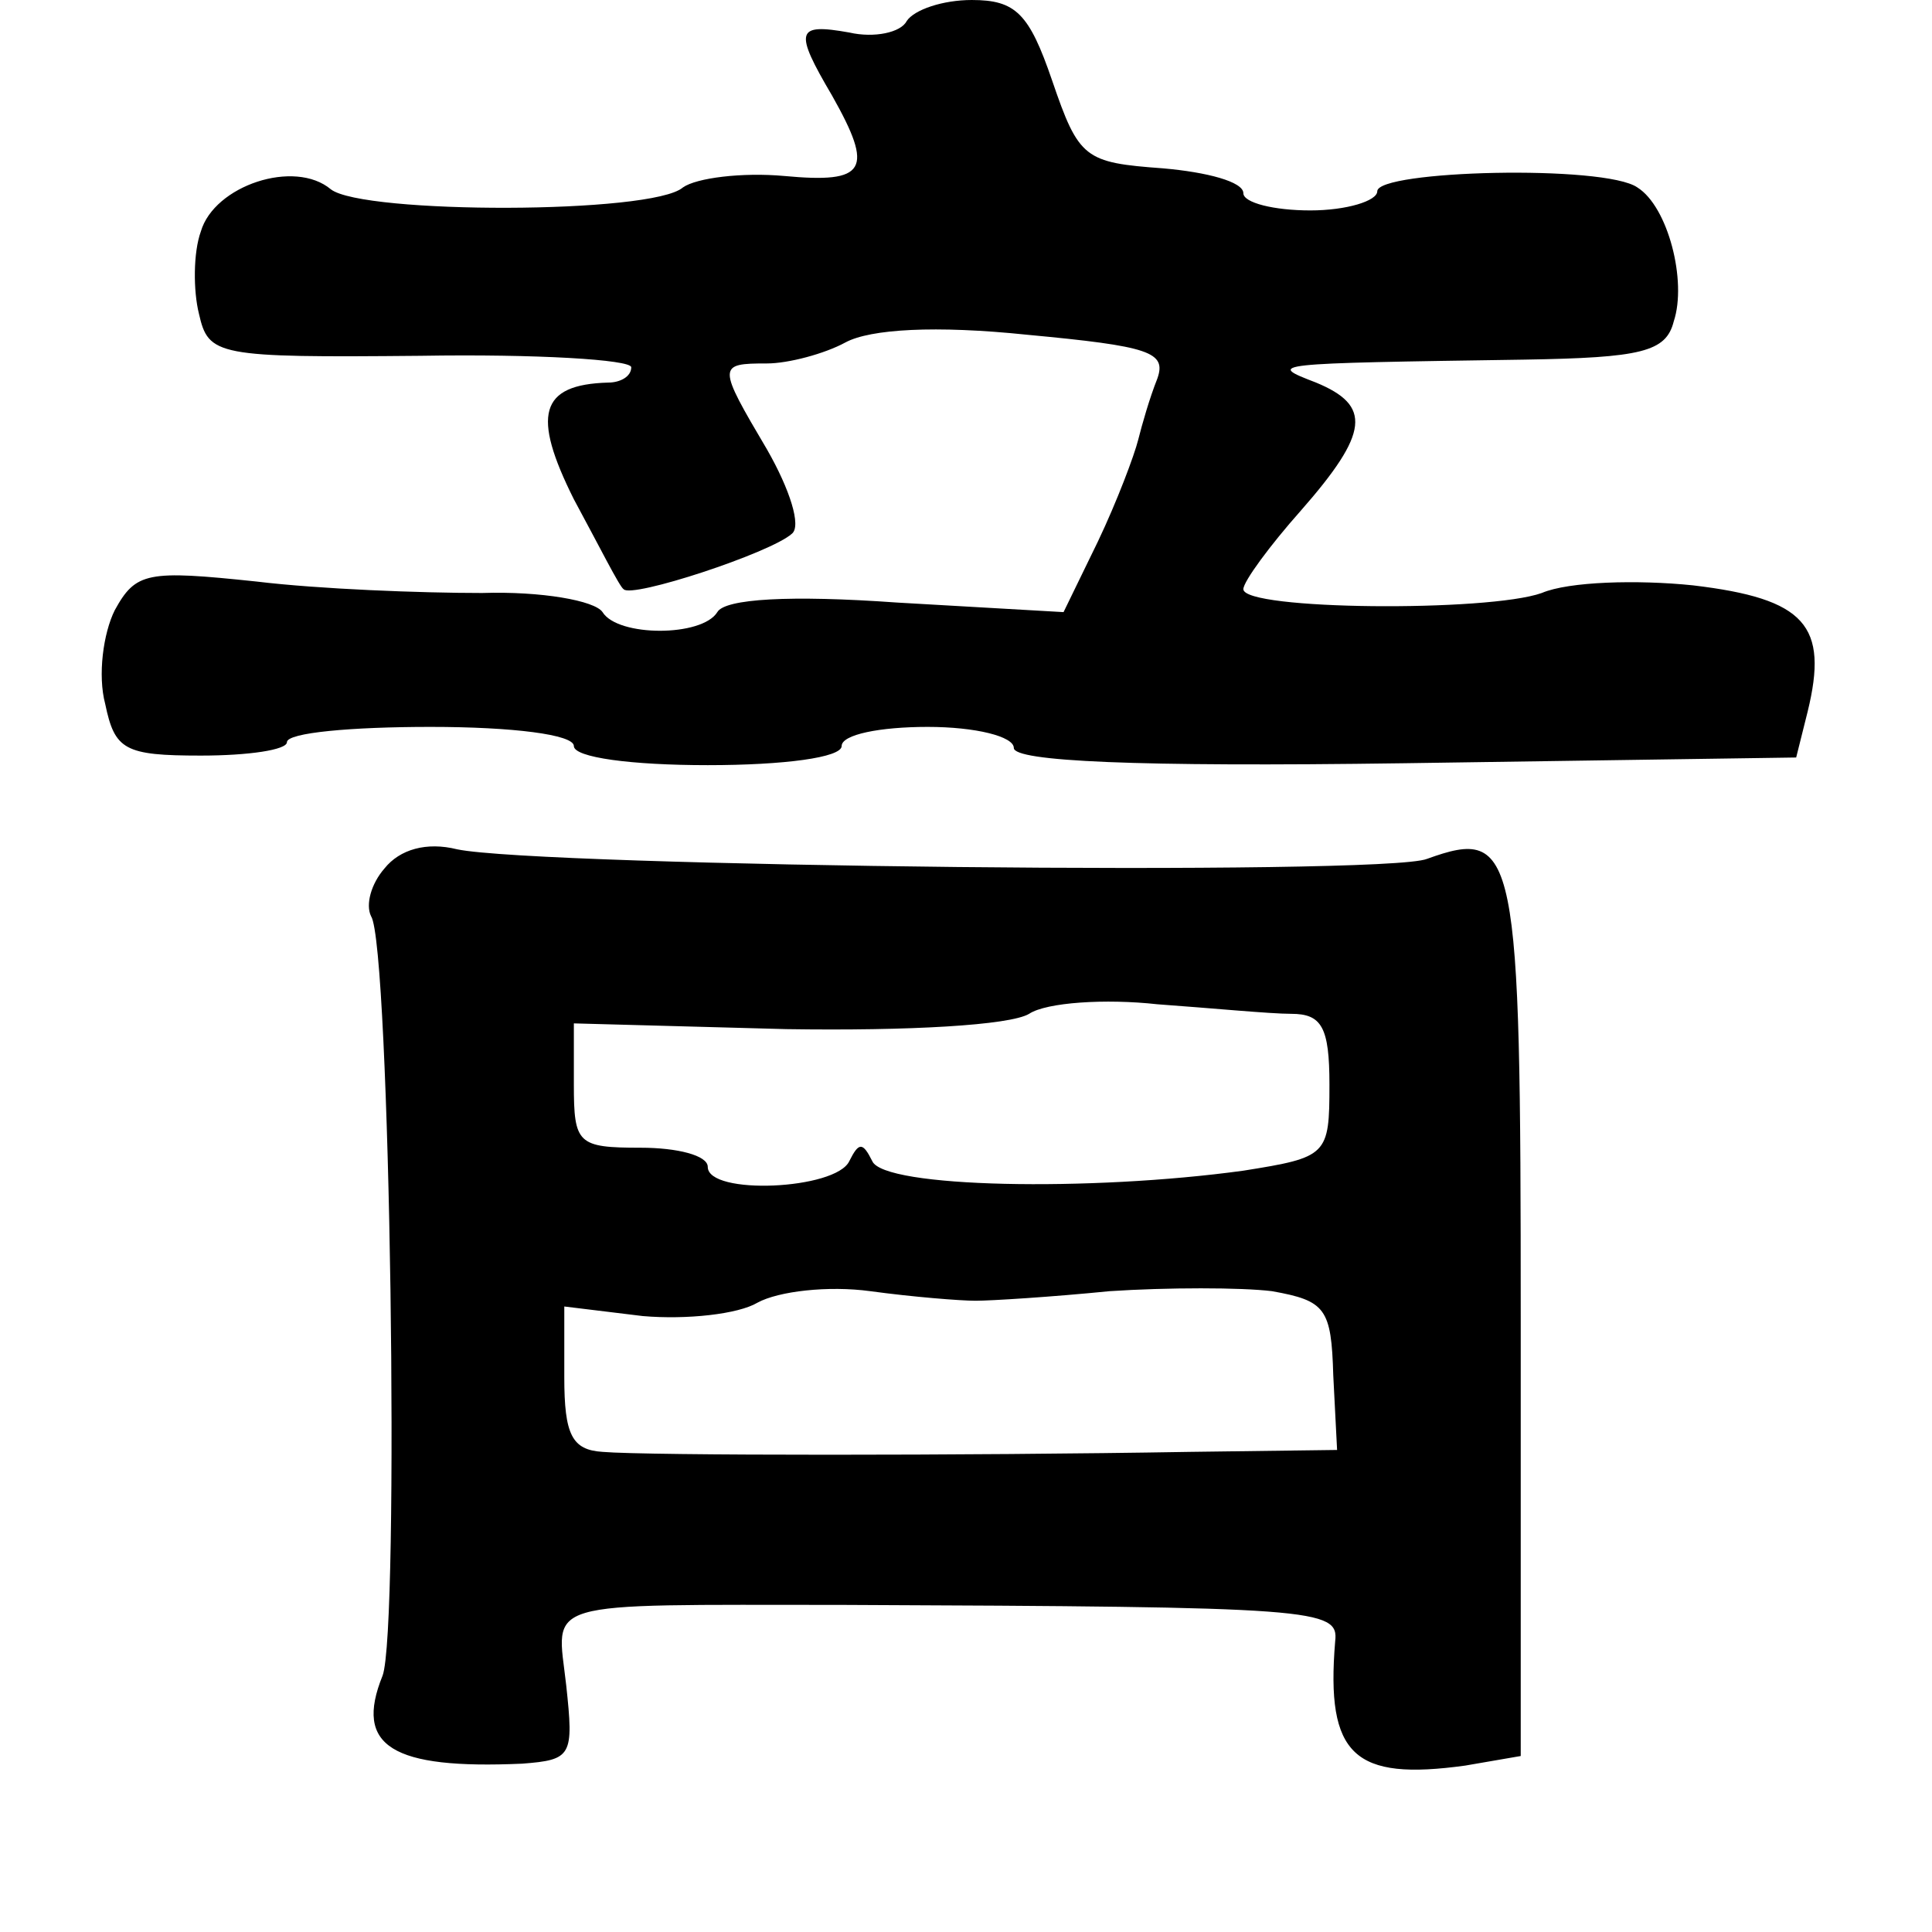<?xml version="1.0" standalone="no"?>
<!DOCTYPE svg PUBLIC "-//W3C//DTD SVG 20010904//EN"
 "http://www.w3.org/TR/2001/REC-SVG-20010904/DTD/svg10.dtd">
<svg version="1.0" xmlns="http://www.w3.org/2000/svg"
 width="101pt" height="101pt" viewBox="0 0 101 101"
 preserveAspectRatio="xMidYMid meet">
<g transform="translate(0,101) scale(0.1,-0.1)"
fill="#000000" stroke="none">
<path d="M474 999 c-3 -6 -17 -9 -30 -6 -28 5 -29 1 -9 -33 22 -39 18 -46 -25
-42 -22 2 -46 -1 -53 -6 -16 -14 -167 -14 -184 -1 -19 16 -61 2 -68 -22 -4
-11 -4 -31 -1 -43 5 -22 9 -23 116 -22 60 1 110 -2 110 -6 0 -5 -6 -8 -12 -8
-36 -1 -40 -17 -18 -61 13 -24 24 -46 26 -47 4 -5 77 19 88 29 5 4 -1 23 -13
44 -26 44 -26 45 0 45 11 0 30 5 41 11 13 7 47 9 95 4 64 -6 73 -9 68 -23 -4
-10 -8 -24 -10 -32 -2 -8 -11 -32 -21 -53 l-18 -37 -87 5 c-56 4 -90 2 -94 -5
-8 -13 -52 -13 -60 0 -4 6 -32 11 -63 10 -32 0 -85 2 -118 6 -57 6 -63 5 -74
-15 -6 -12 -9 -34 -5 -49 5 -24 10 -27 50 -27 25 0 45 3 45 7 0 5 34 8 75 8
43 0 75 -4 75 -10 0 -6 30 -10 70 -10 40 0 70 4 70 10 0 6 20 10 45 10 25 0
45 -5 45 -11 0 -7 63 -10 204 -8 l205 3 6 24 c11 45 -1 59 -60 66 -29 3 -65 2
-79 -4 -28 -10 -156 -9 -156 2 0 4 14 23 30 41 36 41 37 55 8 67 -26 10 -25
10 109 12 61 1 74 4 78 20 7 21 -3 60 -19 70 -17 12 -136 9 -136 -2 0 -5 -16
-10 -35 -10 -19 0 -35 4 -35 9 0 6 -19 11 -42 13 -41 3 -44 5 -58 46 -12 35
-19 42 -42 42 -15 0 -30 -5 -34 -11z"/>
<path d="M201 556 c-7 -8 -10 -19 -7 -25 10 -15 15 -373 6 -397 -15 -37 5 -49
73 -46 26 2 27 4 23 41 -5 45 -16 42 144 42 248 -1 260 -2 258 -19 -5 -60 10
-73 68 -65 l29 5 0 229 c0 245 -2 257 -49 240 -22 -9 -464 -4 -507 5 -16 4
-30 0 -38 -10z m474 -76 c16 0 20 -7 20 -37 0 -37 -1 -38 -45 -45 -80 -11
-188 -9 -194 5 -5 10 -7 10 -12 0 -7 -15 -74 -18 -74 -3 0 6 -16 10 -35 10
-33 0 -35 2 -35 33 l0 32 111 -3 c64 -1 117 2 127 8 9 6 40 8 67 5 28 -2 59
-5 70 -5z m-165 -150 c8 0 40 2 70 5 30 2 69 2 85 0 28 -5 31 -9 32 -44 l2
-39 -77 -1 c-117 -2 -284 -2 -307 0 -16 1 -20 9 -20 39 l0 37 41 -5 c23 -2 50
1 60 7 11 6 37 9 59 6 22 -3 47 -5 55 -5z"/>
</g>
</svg>
